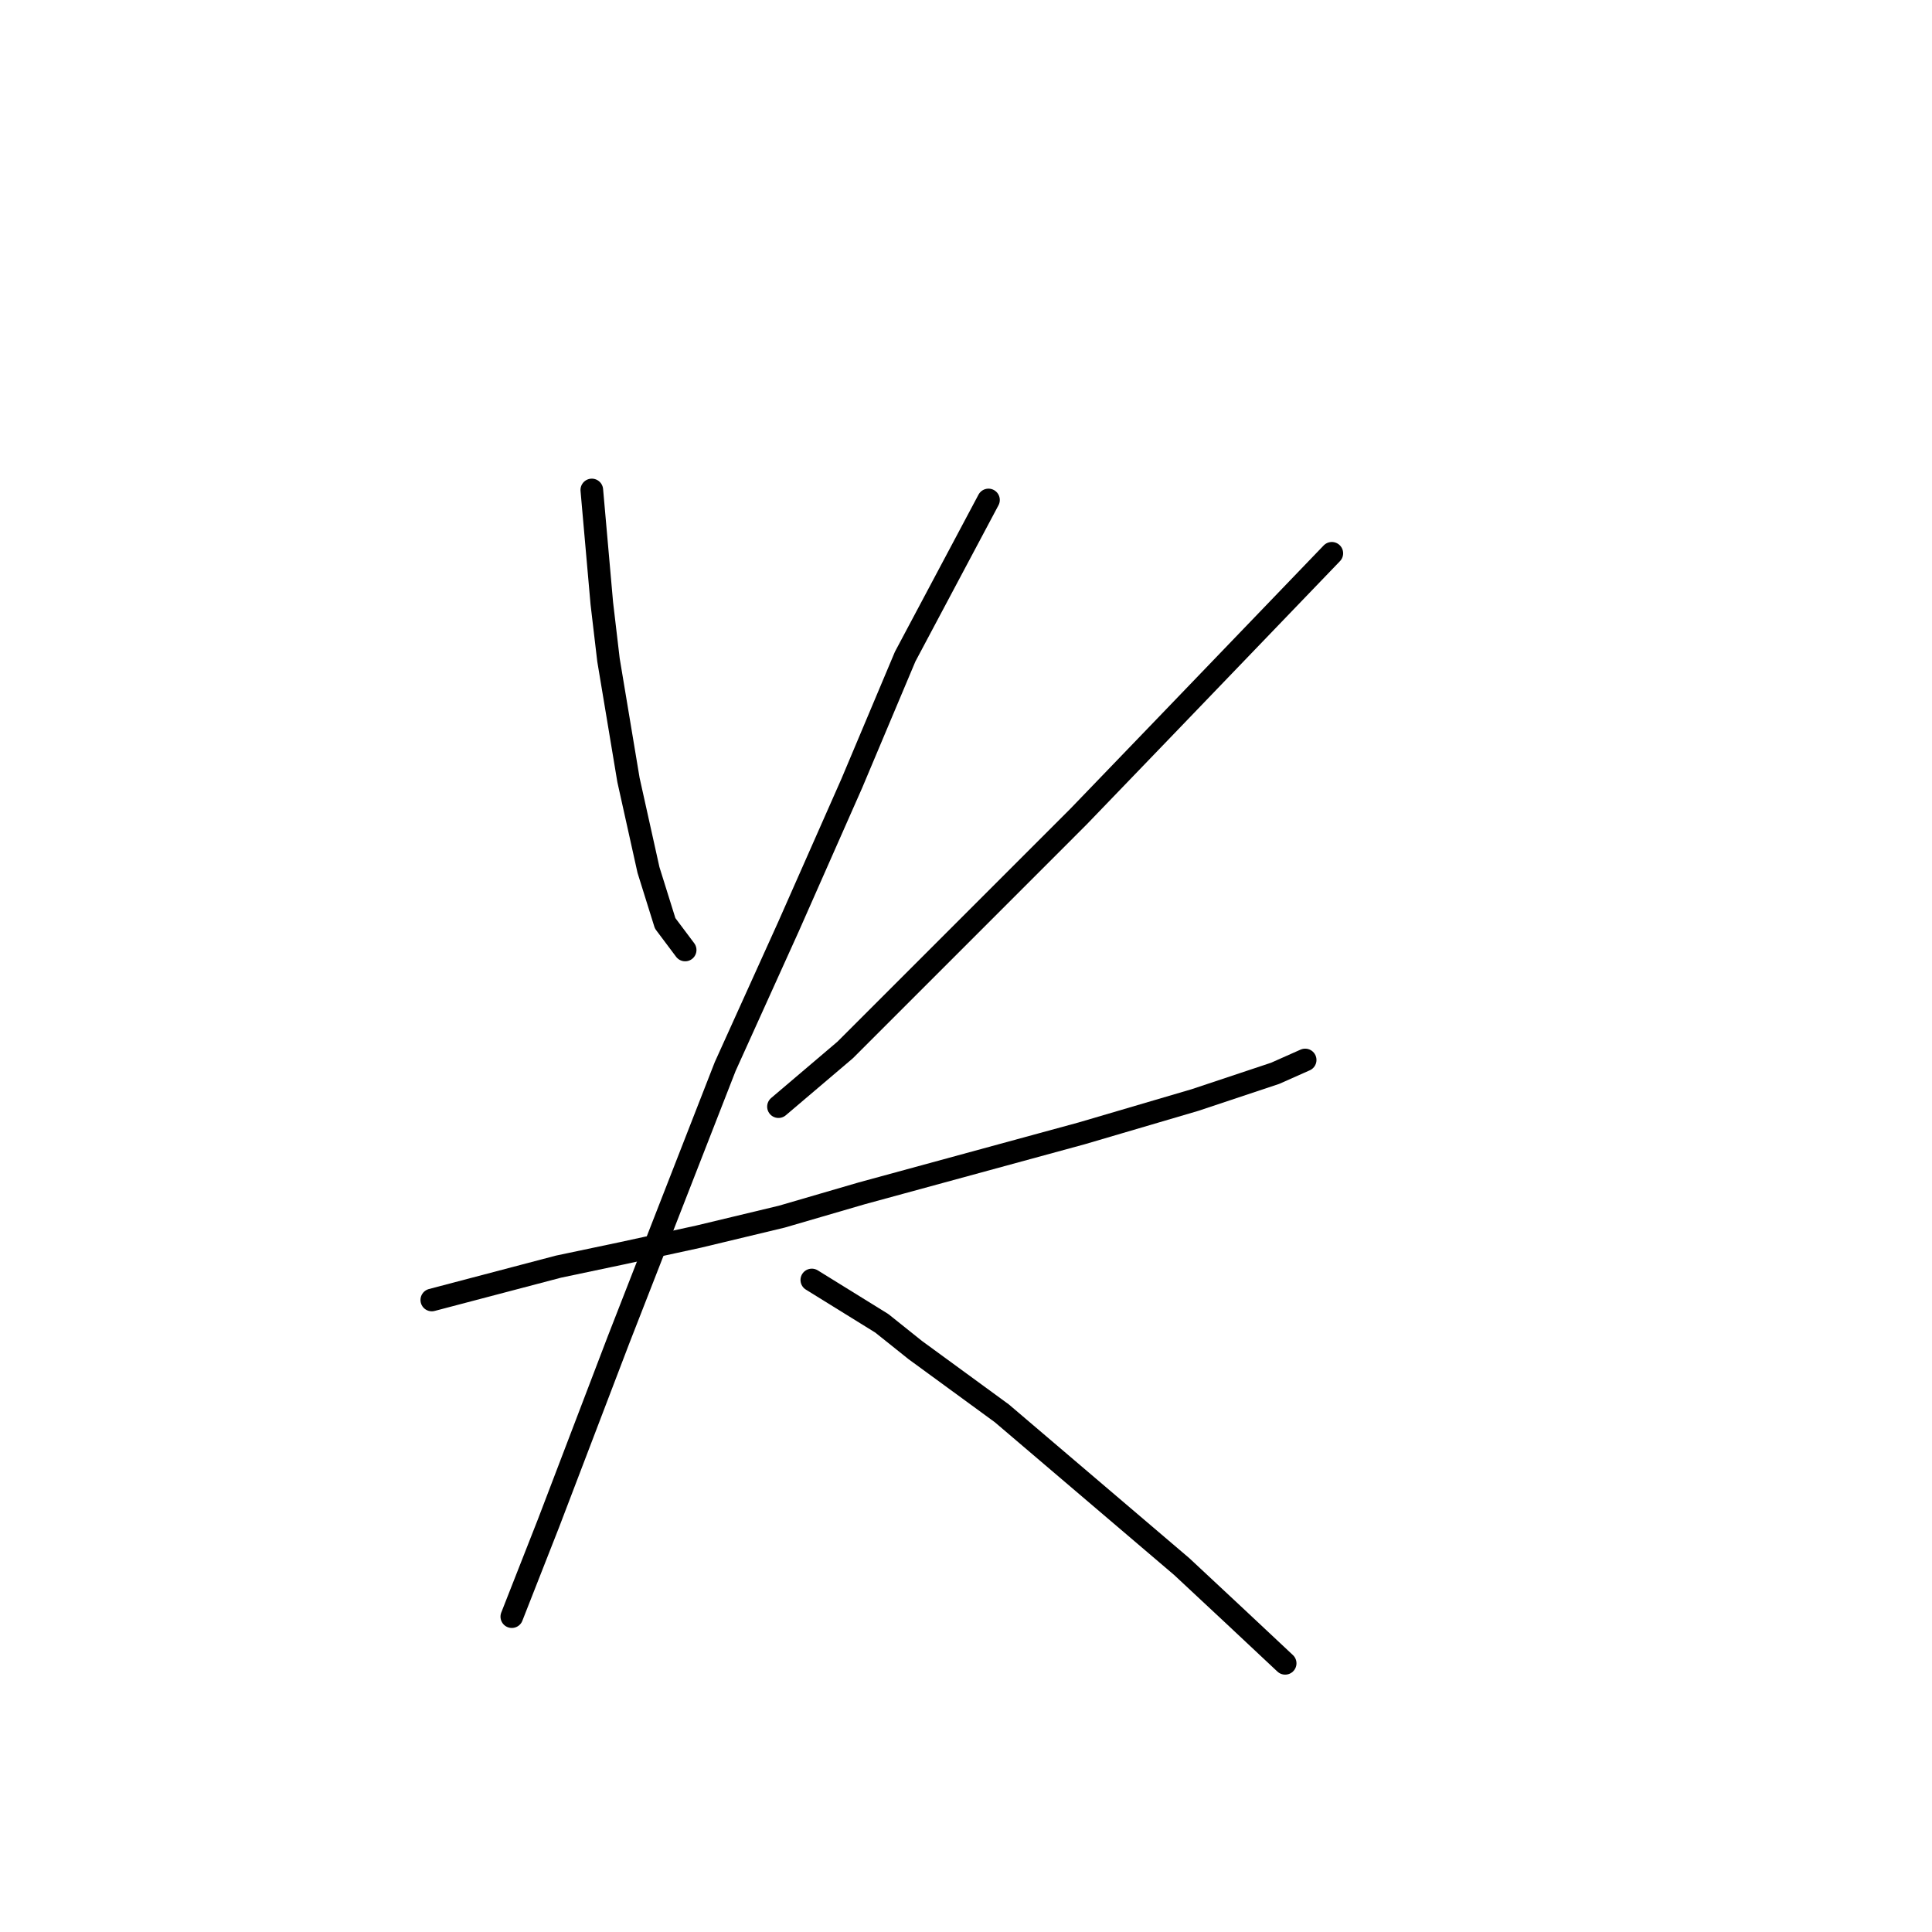 <?xml version="1.0" standalone="no"?>
    <svg width="256" height="256" xmlns="http://www.w3.org/2000/svg" version="1.1">
    <polyline stroke="black" stroke-width="3" stroke-linecap="round" fill="transparent" stroke-linejoin="round" points="78.418 64.924 79.743 79.941 80.627 87.45 81.952 95.4 83.277 103.351 85.927 115.276 88.136 122.343 90.786 125.877 90.786 125.877 " />
        <polyline stroke="black" stroke-width="3" stroke-linecap="round" fill="transparent" stroke-linejoin="round" points="176.473 73.316 154.389 96.284 142.905 108.209 132.305 118.81 111.987 139.127 103.153 146.636 103.153 146.636 " />
        <polyline stroke="black" stroke-width="3" stroke-linecap="round" fill="transparent" stroke-linejoin="round" points="57.217 172.254 74.002 167.837 82.394 166.07 92.552 163.862 103.595 161.212 114.195 158.12 143.347 150.17 158.364 145.753 168.965 142.219 172.94 140.452 172.94 140.452 " />
        <polyline stroke="black" stroke-width="3" stroke-linecap="round" fill="transparent" stroke-linejoin="round" points="130.979 66.249 119.937 87.008 112.87 103.792 104.478 122.785 96.086 141.336 81.952 177.554 72.676 201.847 67.818 214.214 67.818 214.214 " />
        <polyline stroke="black" stroke-width="3" stroke-linecap="round" fill="transparent" stroke-linejoin="round" points="107.57 169.604 116.845 175.346 121.262 178.879 132.746 187.271 156.597 207.589 163.223 213.773 170.29 220.398 170.29 220.398 " />
        </svg>